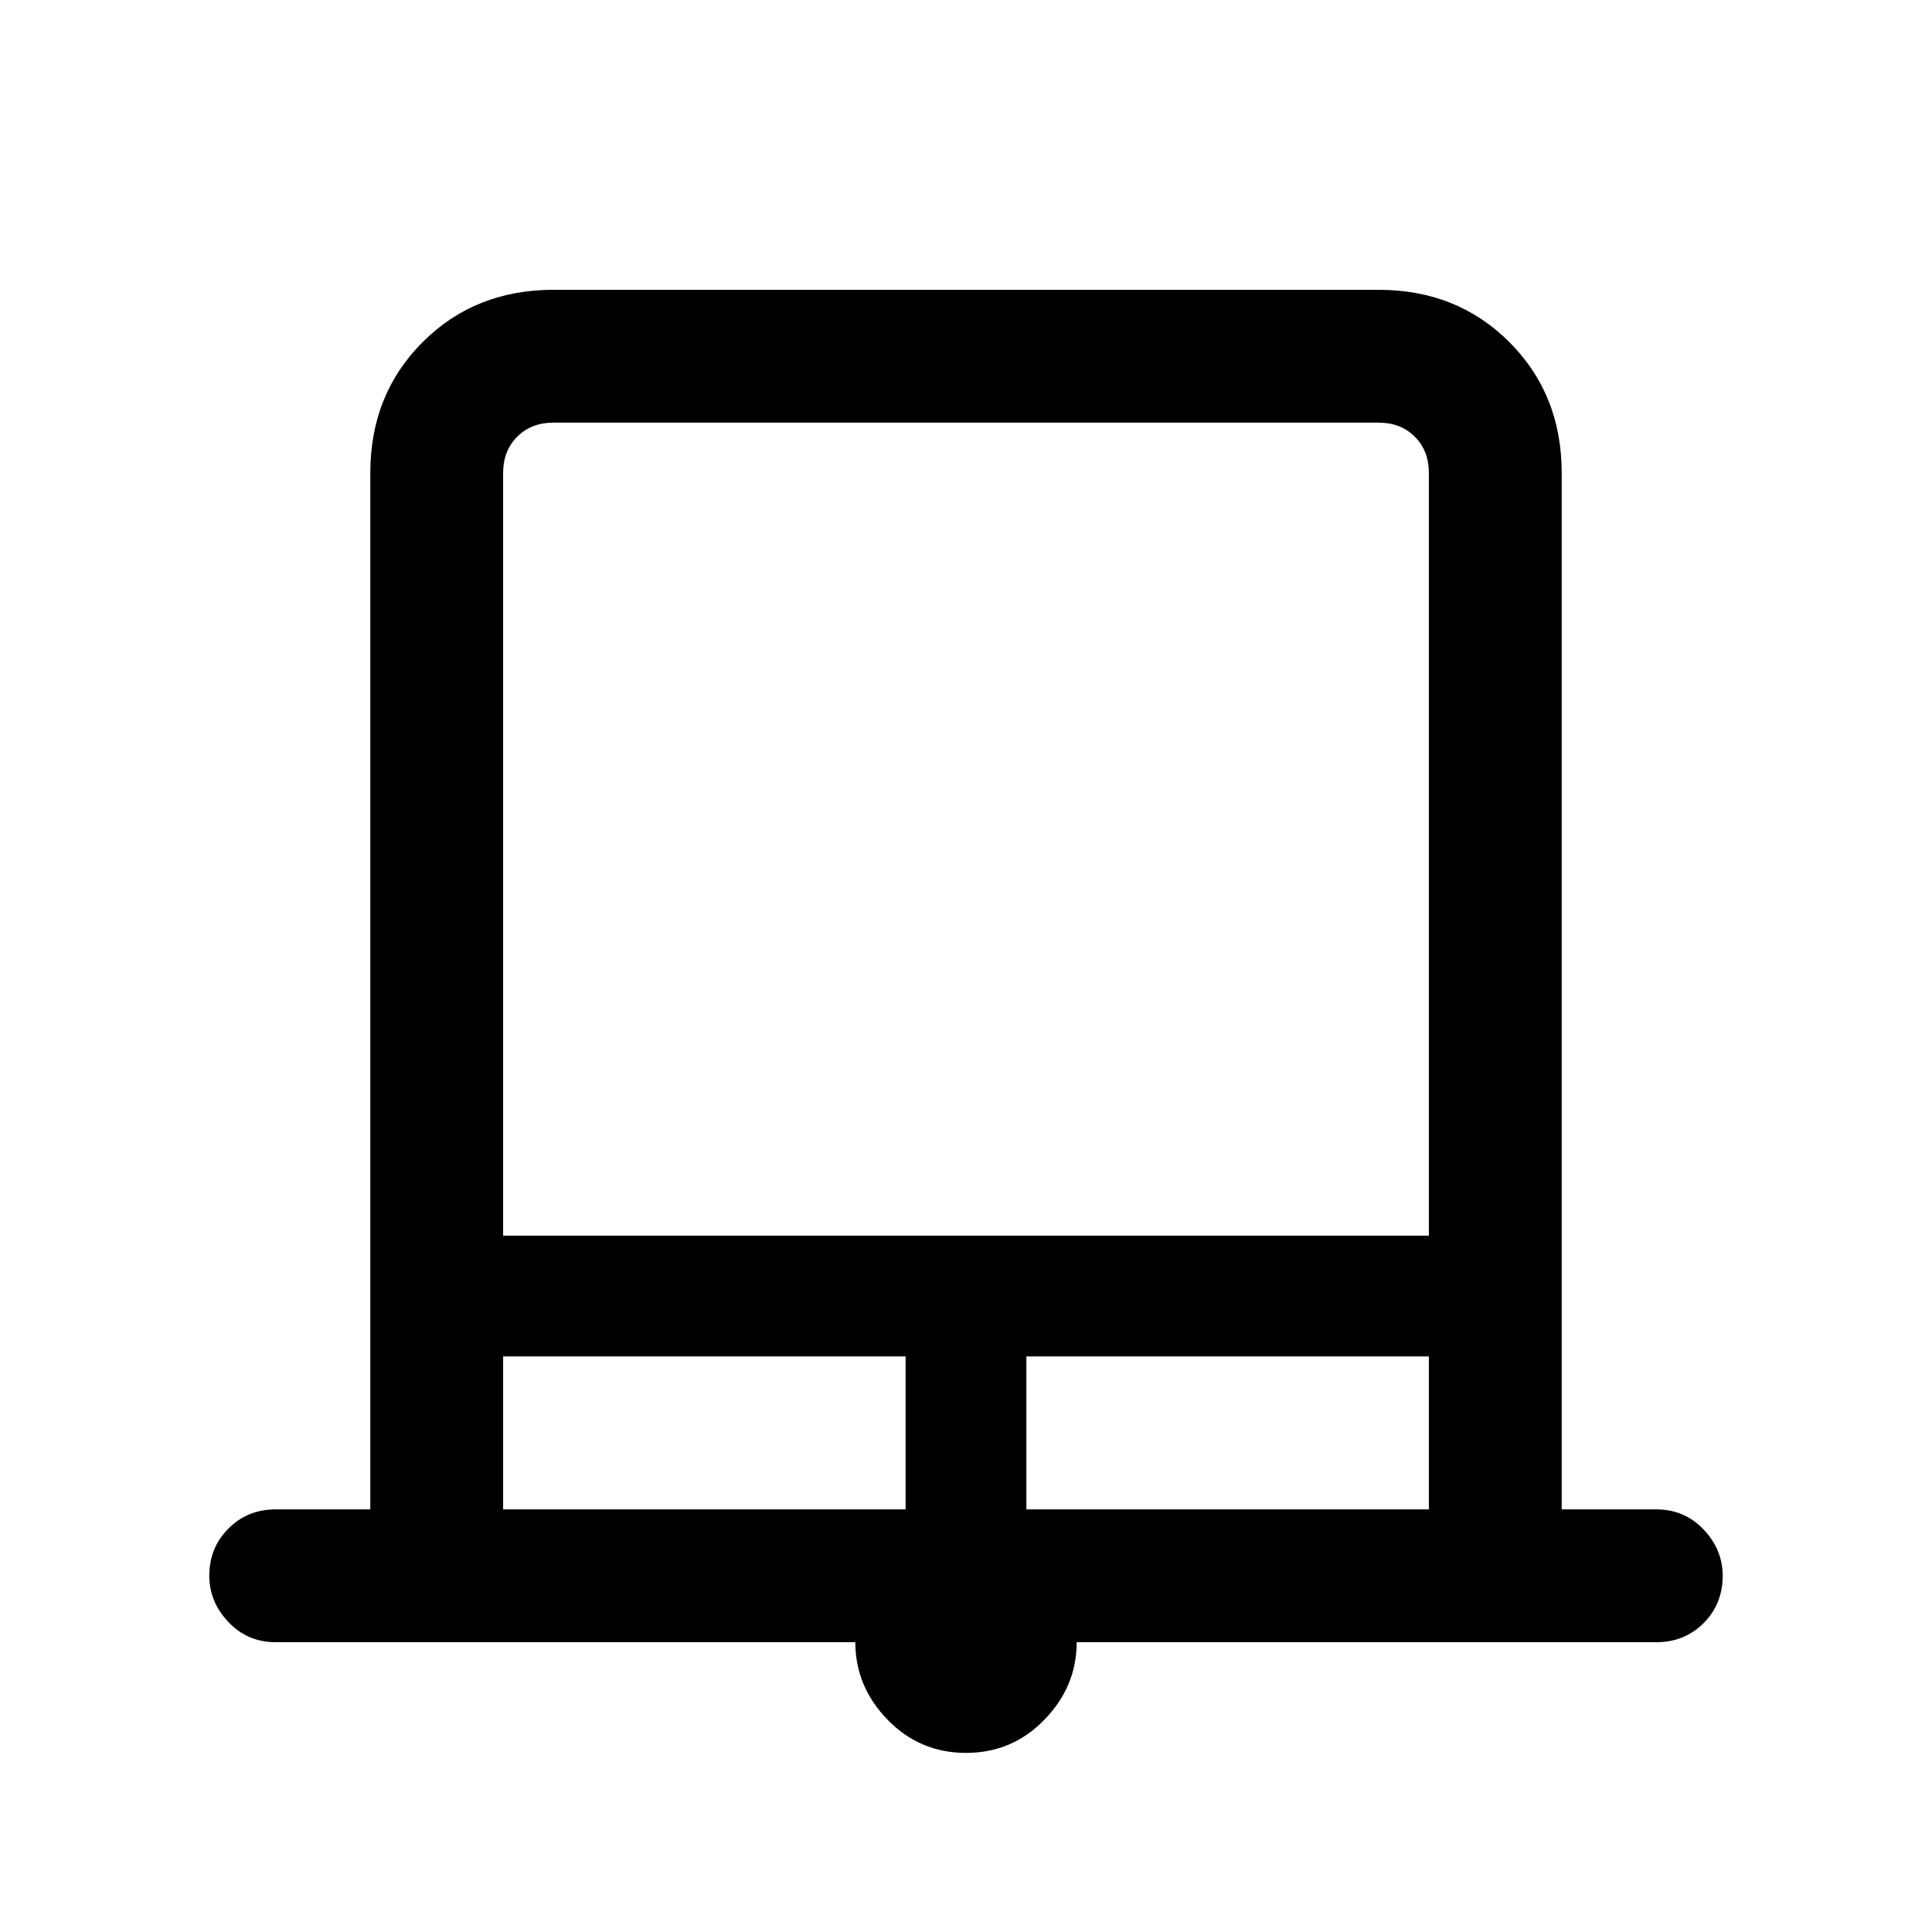 <svg xmlns="http://www.w3.org/2000/svg" height="24" width="24"><path d="M12 21.775q-.575 0-.975-.413-.4-.412-.4-.962h-7.2q-.35 0-.587-.25-.238-.25-.238-.575 0-.35.238-.587.237-.238.587-.238H4.6V5.875q0-.975.65-1.625t1.625-.65h10.25q.975 0 1.625.65t.65 1.625V18.75h1.175q.35 0 .588.25.237.25.237.575 0 .35-.237.588-.238.237-.588.237h-7.2q0 .55-.4.962-.4.413-.975.413ZM6.25 15.35h11.5V5.875q0-.275-.175-.45t-.45-.175H6.875q-.275 0-.45.175t-.175.45Zm0 3.4h5v-1.9h-5Zm6.5 0h5v-1.9h-5ZM6.875 5.25H17.75 6.25h.625Z"/></svg>